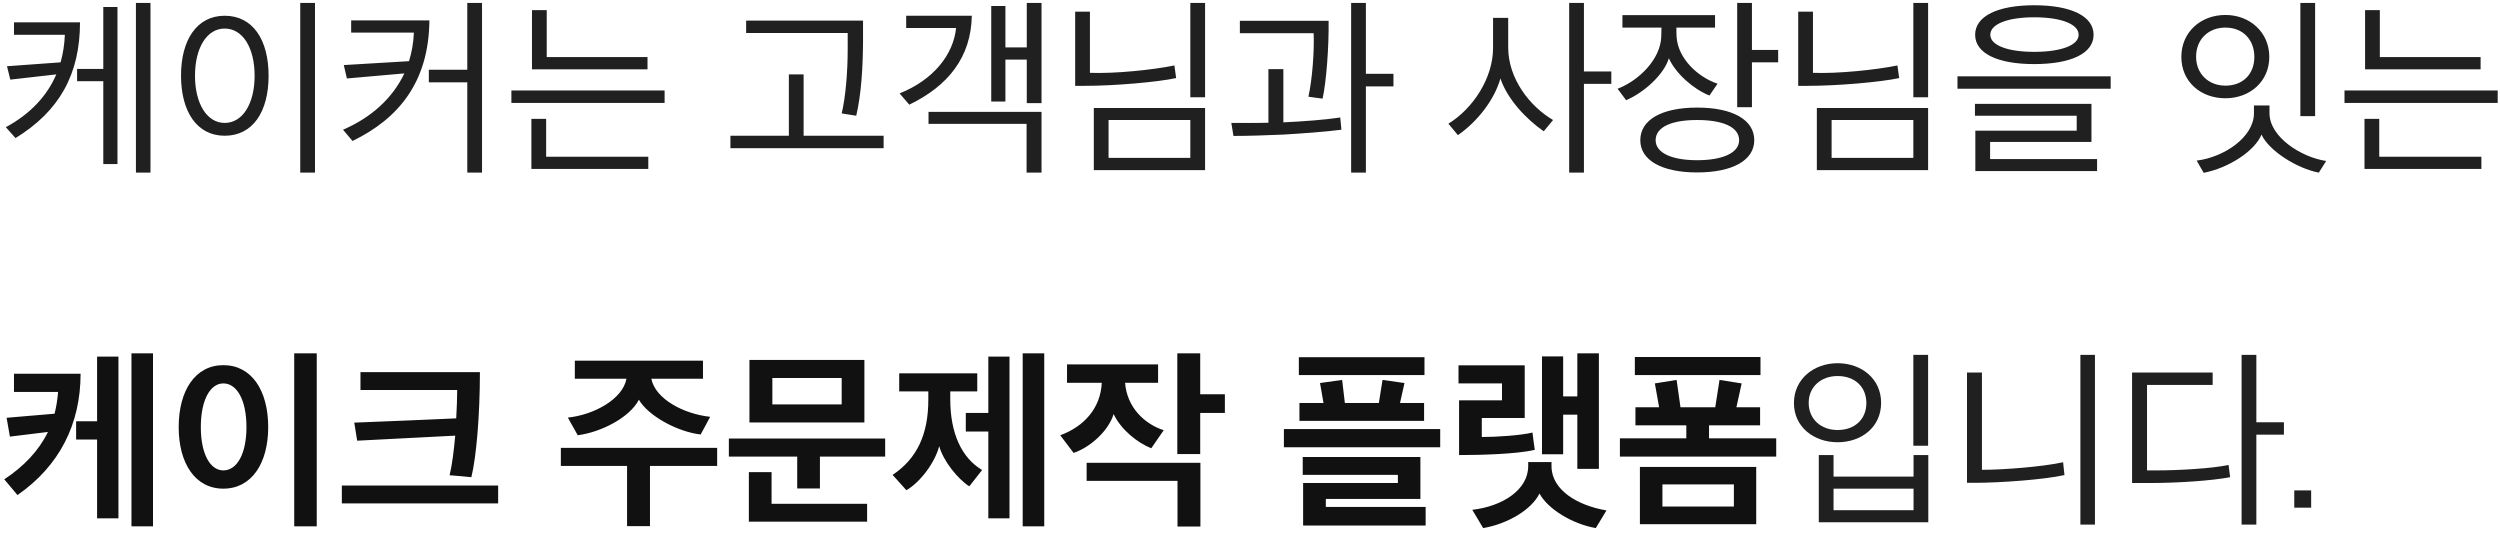 <svg width="206" height="44" viewBox="0 0 206 44" fill="none" xmlns="http://www.w3.org/2000/svg">
<path d="M6.592 1.841H1.152V2.865H5.344C5.312 3.649 5.2 4.401 4.992 5.137L0.576 5.457L0.848 6.561L4.64 6.129C3.904 7.841 2.576 9.345 0.48 10.481L1.28 11.377C4.88 9.169 6.592 6.129 6.592 1.841ZM9.68 13.521V0.577H8.512V5.681H6.352V6.689H8.512V13.521H9.68ZM12.4 14.225V0.241H11.2V14.225H12.4ZM25.956 14.225V0.241H24.74V14.225H25.956ZM14.916 6.225C14.916 9.201 16.228 11.185 18.516 11.185C20.836 11.185 22.132 9.201 22.132 6.241C22.132 3.281 20.836 1.297 18.516 1.297C16.228 1.297 14.916 3.281 14.916 6.225ZM20.98 6.241C20.98 8.529 20.004 10.129 18.516 10.129C17.044 10.129 16.068 8.529 16.068 6.241C16.068 3.937 17.044 2.353 18.516 2.353C20.004 2.353 20.98 3.937 20.98 6.241ZM35.383 1.681H28.936V2.689H34.103C34.072 3.521 33.928 4.305 33.703 5.041L28.328 5.361L28.584 6.465L33.319 6.049C32.328 8.129 30.567 9.697 28.264 10.689L29.047 11.617C32.871 9.761 35.336 6.737 35.383 1.681ZM38.504 6.785V14.225H39.719V0.241H38.504V5.745H35.336V6.785H38.504ZM54.763 8.481V7.457H42.139V8.481H54.763ZM53.419 13.921V12.913H45.003V9.793H43.787V13.921H53.419ZM53.355 5.713V4.705H45.051V0.833H43.835V5.713H53.355ZM72.81 12.209V11.185H66.218V6.129H65.002V11.185H60.186V12.209H72.81ZM71.114 1.697H61.482V2.721H69.85V4.081C69.85 5.921 69.674 8.033 69.354 9.345L70.554 9.537C70.97 7.761 71.098 5.585 71.114 3.457V1.697ZM85.822 8.497V0.241H84.606V3.905H82.846V0.497H81.678V8.369H82.846V4.913H84.606V8.497H85.822ZM80.078 1.297H74.67V2.305H78.782C78.558 4.497 76.926 6.577 74.126 7.697L74.926 8.625C78.142 7.073 80.014 4.705 80.078 1.297ZM85.822 14.225V9.217H76.51V10.209H84.59V14.225H85.822ZM99.298 14.017V8.897H90.13V14.017H99.298ZM98.082 13.009H91.346V9.889H98.082V13.009ZM98.082 0.241V8.017H99.298V0.241H98.082ZM96.77 5.393C94.978 5.761 91.842 6.081 89.81 6.001V0.961H88.594V7.073H89.394C91.826 7.073 95.362 6.769 96.914 6.433L96.77 5.393ZM114.821 7.121V6.081H112.549V0.241H111.333V14.225H112.549V7.121H114.821ZM110.533 10.689L110.437 9.681C109.189 9.873 107.429 10.001 105.749 10.081V5.697H104.517V10.113C103.477 10.145 102.229 10.129 101.461 10.129L101.637 11.201C102.805 11.201 104.357 11.153 105.765 11.089C107.125 11.009 109.189 10.865 110.533 10.689ZM109.477 1.713H102.165V2.737H108.245C108.309 4.305 108.117 6.609 107.813 7.969L108.981 8.129C109.285 6.769 109.509 3.857 109.477 1.713ZM132.772 6.913V5.889H130.516V0.241H129.3V14.225H130.516V6.913H132.772ZM127.972 9.889C126.036 8.753 124.276 6.465 124.276 3.921V1.473H123.028V3.953C123.028 6.433 121.38 8.945 119.348 10.193L120.132 11.137C121.78 9.985 123.14 8.209 123.636 6.465C124.196 8.161 125.764 9.825 127.204 10.817L127.972 9.889ZM144.552 11.553C144.552 9.873 142.776 8.865 139.848 8.865C136.92 8.865 135.16 9.873 135.16 11.553C135.16 13.201 136.92 14.209 139.848 14.209C142.776 14.209 144.552 13.201 144.552 11.553ZM133.688 2.273H136.904C136.904 2.625 136.888 2.897 136.888 3.025C136.824 4.881 135.048 6.641 133.288 7.313L133.992 8.257C135.496 7.617 137.128 6.113 137.512 4.801C138.088 6.065 139.512 7.329 140.856 7.873L141.528 6.897C139.928 6.369 138.264 4.833 138.152 3.041C138.136 2.897 138.136 2.625 138.136 2.273H141.32V1.249H133.688V2.273ZM143.304 11.553C143.304 12.593 141.96 13.201 139.848 13.201C137.736 13.201 136.424 12.593 136.424 11.553C136.424 10.465 137.736 9.889 139.848 9.889C141.96 9.889 143.304 10.465 143.304 11.553ZM146.52 5.137V4.113H144.36V0.241H143.144V8.833H144.36V5.137H146.52ZM158.876 14.017V8.897H149.708V14.017H158.876ZM157.66 13.009H150.924V9.889H157.66V13.009ZM157.66 0.241V8.017H158.876V0.241H157.66ZM156.348 5.393C154.556 5.761 151.42 6.081 149.388 6.001V0.961H148.172V7.073H148.972C151.404 7.073 154.94 6.769 156.492 6.433L156.348 5.393ZM173.92 7.313V6.289H161.296V7.313H173.92ZM172.512 2.865C172.512 1.329 170.656 0.433 167.616 0.433C164.608 0.433 162.752 1.329 162.752 2.865C162.752 4.401 164.608 5.281 167.616 5.281C170.656 5.281 172.512 4.401 172.512 2.865ZM167.616 1.425C169.84 1.425 171.28 1.985 171.28 2.865C171.28 3.729 169.84 4.273 167.616 4.273C165.424 4.273 164 3.729 164 2.865C164 1.985 165.424 1.425 167.616 1.425ZM172.8 14.097V13.105H163.984V11.697H172.336V8.561H162.736V9.537H171.12V10.769H162.768V14.097H172.8ZM190.766 9.569V0.241H189.55V9.569H190.766ZM191.678 13.265C189.63 12.961 187.006 11.297 187.006 9.329V8.689H185.726V9.329C185.726 11.297 183.262 12.961 181.006 13.233L181.582 14.241C183.646 13.841 185.79 12.449 186.35 11.089C186.926 12.385 189.23 13.873 191.07 14.225L191.678 13.265ZM183.374 1.233C181.326 1.233 179.742 2.657 179.742 4.689C179.742 6.721 181.326 8.097 183.374 8.097C185.39 8.097 186.99 6.721 186.99 4.689C186.99 2.657 185.39 1.233 183.374 1.233ZM183.374 2.273C184.814 2.273 185.758 3.265 185.758 4.689C185.758 6.113 184.814 7.057 183.374 7.057C181.982 7.057 180.958 6.081 180.958 4.673C180.958 3.249 181.966 2.273 183.374 2.273ZM205.81 8.481V7.457H193.186V8.481H205.81ZM204.466 13.921V12.913H196.05V9.793H194.834V13.921H204.466ZM204.402 5.713V4.705H196.098V0.833H194.882V5.713H204.402ZM158.876 36.729V29.241H157.66V36.729H158.876ZM158.892 43.033V37.497H157.676V39.273H151.084V37.497H149.868V43.033H158.892ZM157.676 42.041H151.084V40.265H157.676V42.041ZM151.42 29.929C149.452 29.929 147.82 31.241 147.82 33.209C147.82 35.193 149.468 36.441 151.42 36.441C153.388 36.441 155.004 35.193 155.004 33.193C155.004 31.209 153.388 29.929 151.42 29.929ZM151.42 30.985C152.86 30.985 153.788 31.897 153.788 33.209C153.788 34.537 152.844 35.433 151.42 35.433C150.044 35.433 149.036 34.537 149.036 33.193C149.036 31.881 150.044 30.985 151.42 30.985ZM172.624 29.241H171.424V43.225H172.624V29.241ZM170 38.089C168.336 38.457 165.104 38.713 163.312 38.713V30.697H162.08V39.785H162.704C164.848 39.785 168.496 39.513 170.112 39.145L170 38.089ZM185.923 29.241H184.707V43.225H185.923V35.817H188.195V34.793H185.923V29.241ZM176.915 38.761V31.721H182.323V30.697H175.683V39.801H177.059C179.491 39.801 182.259 39.609 183.763 39.321L183.635 38.313C182.291 38.601 179.523 38.761 177.715 38.761H176.915ZM189.047 41.833H190.439V40.409H189.047V41.833Z" fill="#202020"/>
<path d="M6.64 30.793H1.152V32.297H4.784C4.736 32.921 4.64 33.529 4.496 34.089L0.544 34.425L0.816 35.977L3.952 35.593C3.184 37.161 1.952 38.441 0.352 39.497L1.44 40.793C4.896 38.393 6.64 34.953 6.64 30.793ZM9.76 42.713V29.385H8V34.713H6.272V36.217H8V42.713H9.76ZM12.608 43.369V29.113H10.832V43.369H12.608ZM26.1 43.369V29.113H24.244V43.369H26.1ZM14.724 35.193C14.724 38.185 16.084 40.265 18.404 40.265C20.74 40.265 22.1 38.169 22.1 35.193C22.1 32.185 20.74 30.089 18.404 30.089C16.084 30.089 14.724 32.185 14.724 35.193ZM20.308 35.193C20.308 37.433 19.508 38.761 18.404 38.761C17.332 38.761 16.548 37.433 16.548 35.193C16.548 32.937 17.332 31.593 18.404 31.593C19.508 31.593 20.308 32.937 20.308 35.193ZM39.544 30.665H29.703V32.137H37.672C37.672 32.809 37.639 33.625 37.592 34.473C34.807 34.601 32.008 34.713 29.192 34.825L29.431 36.313C32.12 36.185 34.824 36.025 37.511 35.897C37.4 37.129 37.255 38.313 37.047 39.161C37.639 39.209 38.264 39.257 38.84 39.321C39.255 37.641 39.544 34.201 39.544 30.665ZM41.047 41.481V40.009H28.168V41.481H41.047ZM47.606 35.865C49.558 35.609 51.894 34.393 52.646 32.937C53.43 34.297 55.878 35.593 57.734 35.801C57.99 35.321 58.262 34.841 58.518 34.345C56.39 34.121 54.006 32.905 53.67 31.209H57.926V29.721H47.366V31.209H51.622C51.302 32.905 48.934 34.185 46.79 34.409L47.606 35.865ZM53.558 43.353V38.393H59.094V36.905H46.214V38.393H51.67V43.353H53.558ZM71.226 29.657H61.754V34.809H71.226V29.657ZM67.562 40.249V37.625H72.938V36.137H60.058V37.625H65.69V40.249H67.562ZM71.45 42.985V41.513H63.578V38.905H61.706V42.985H71.45ZM69.354 33.321H63.642V31.145H69.354V33.321ZM80.926 38.729C79.23 37.721 78.302 35.689 78.302 32.905V32.249H80.526V30.761H74.094V32.249H76.494V32.937C76.494 35.753 75.582 37.785 73.55 39.129L74.686 40.393C75.838 39.737 77.054 38.089 77.39 36.761C77.742 38.025 78.942 39.481 79.87 40.073L80.926 38.729ZM83.182 42.713V29.385H81.438V34.025H79.582V35.561H81.438V42.713H83.182ZM86.046 43.369V29.113H84.27V43.369H86.046ZM87.922 31.545H90.786C90.69 33.609 89.346 35.145 87.362 35.865L88.466 37.321C89.842 36.857 91.346 35.497 91.762 34.121C92.386 35.433 93.762 36.505 94.866 36.937L95.89 35.449C94.306 34.937 92.866 33.577 92.706 31.545H95.426V30.025H87.922V31.545ZM89.538 38.137V39.625H97.026V43.385H98.914V38.137H89.538ZM100.93 34.025V32.489H98.898V29.113H97.01V37.417H98.898V34.025H100.93ZM118.673 36.857V35.353H105.793V36.857H118.673ZM117.473 43.305V41.769H109.249V41.113H117.041V37.657H107.345V39.129H115.185V39.801H107.377V43.305H117.473ZM117.345 34.681V33.209H115.361L115.729 31.561L113.921 31.305L113.617 33.209H110.817L110.593 31.305L108.769 31.561L109.057 33.209H107.073V34.681H117.345ZM117.377 30.905V29.433H107.025V30.905H117.377ZM131.748 38.633V29.113H129.972V32.665H128.804V29.369H127.06V37.433H128.804V34.169H129.972V38.633H131.748ZM126.468 37.065C126.404 36.585 126.324 36.121 126.276 35.641C125.316 35.881 123.284 36.009 122.1 36.009V34.441H125.636V30.105H120.18V31.593H123.764V32.985H120.228V37.497C121.796 37.497 124.964 37.433 126.468 37.065ZM132.372 42.057C129.988 41.657 127.844 40.377 127.844 38.409V38.073H125.924V38.409C125.924 40.361 123.812 41.721 121.316 42.009L122.212 43.513C124.228 43.177 126.228 41.977 126.852 40.665C127.556 41.961 129.572 43.177 131.492 43.513C131.78 43.033 132.084 42.553 132.372 42.057ZM144.712 43.193V38.473H135.128V43.193H144.712ZM145.032 35.049V33.561H143.08L143.512 31.593L141.688 31.305L141.336 33.561H138.472L138.152 31.305L136.36 31.593L136.712 33.561H134.76V35.049H138.952V36.121H133.48V37.625H146.36V36.121H140.824V35.049H145.032ZM145.064 30.905V29.417H134.712V30.905H145.064ZM142.872 41.737H136.984V39.913H142.872V41.737Z" fill="#111111"/>
</svg>
